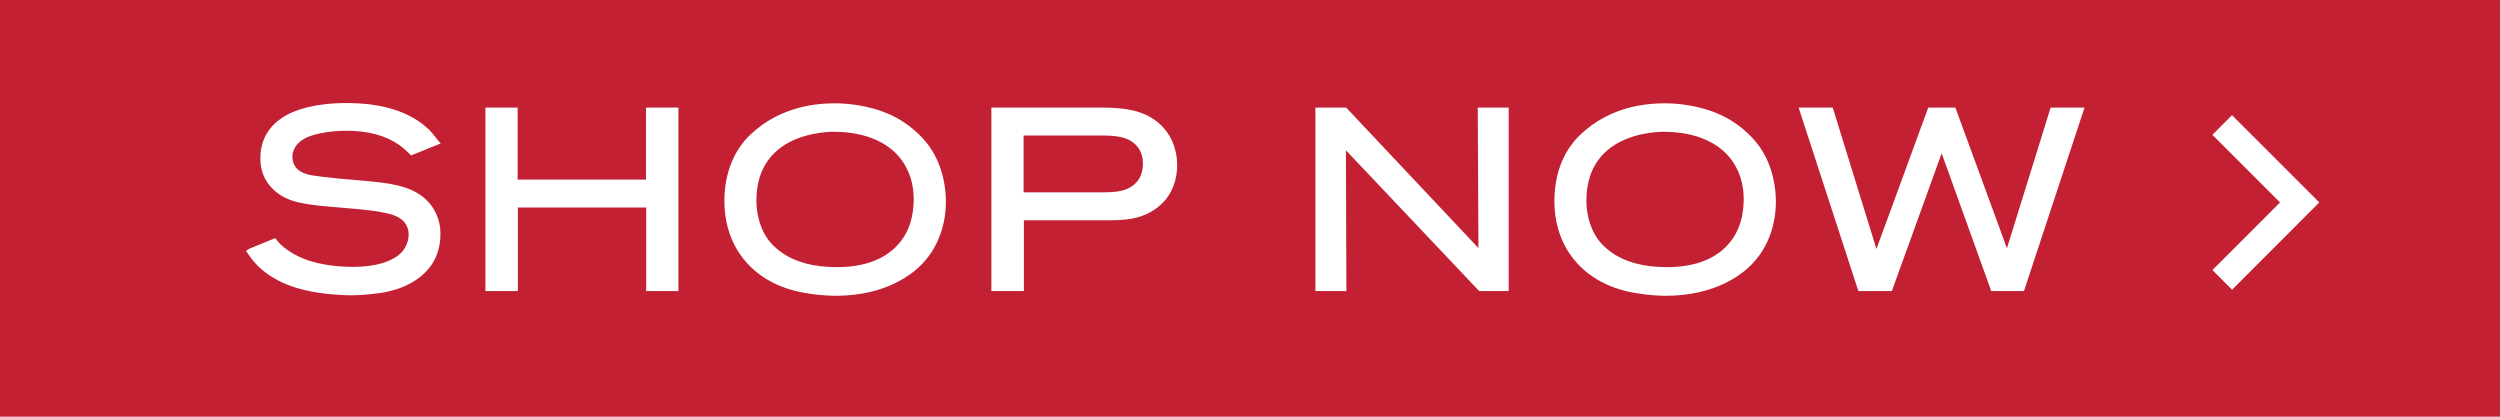 <svg xmlns="http://www.w3.org/2000/svg" viewBox="0 0 90 15" enable-background="new 0 0 90 15"><g><path fill="#C32033" d="M0 0h90v15H0z"/><g fill="#fff"><path d="M80.353 4.146l-.707.707 2.435 2.435-2.433 2.434.707.707 3.14-3.142zM11.147 4.907c.237-.092.73-.2 1.34-.2.762 0 1.396.172 1.883.51.155.108.298.246.37.318l.06.06 1.065-.43-.113-.132-.042-.054c-.074-.098-.212-.277-.383-.418-.1-.09-.2-.16-.304-.228-.638-.414-1.494-.624-2.543-.624-1.195 0-1.865.27-2.156.43-.355.188-.95.64-.95 1.55 0 .174 0 .705.49 1.154.497.457 1.114.526 2.353.627l.232.02c.527.043 1.41.115 1.798.287.212.092.465.282.465.668 0 .11-.028.485-.383.755-.248.187-.726.407-1.62.407-.3 0-1.105-.02-1.786-.298-.486-.198-.76-.45-.833-.522-.046-.047-.08-.086-.125-.144l-.058-.07-.923.377-.13.08.09.128c.098.144.265.386.607.646.08.06.324.243.693.403.31.133.535.188.703.23.755.19 1.632.193 1.67.193.287 0 .6-.02.932-.064.874-.1 1.57-.452 1.96-.996.158-.216.347-.588.347-1.135 0-.152 0-.614-.36-1.078-.367-.452-.895-.682-1.822-.792-.32-.037-.64-.065-.963-.092-.375-.032-.762-.065-1.143-.114l-.056-.008c-.334-.04-.714-.085-.896-.376-.057-.092-.09-.213-.09-.33 0-.152.062-.528.623-.74zM23.255 6.465h-4.62V3.873h-1.16v6.605h1.168V7.472h4.62v3.006h1.16V3.873h-1.168zM32.063 4.136c-.785-.362-1.605-.417-2.024-.417-1.39 0-2.3.514-2.817.945-.263.216-.385.358-.477.48-.436.548-.667 1.275-.667 2.102 0 .654.164 1.27.477 1.777.524.844 1.405 1.378 2.544 1.542.44.072.81.083.993.083 1.81 0 2.77-.796 3.097-1.138.75-.776.863-1.74.863-2.247 0-.422-.075-1.24-.58-1.97-.33-.473-.844-.896-1.41-1.16zm-.912 5.358c-.46.122-.866.122-1.04.122-.813 0-1.477-.177-1.97-.525-.254-.18-.384-.33-.476-.45-.378-.51-.435-1.114-.435-1.428 0-.314.048-.63.136-.887.105-.308.273-.58.5-.807.658-.657 1.666-.76 2.067-.774h.104c.673 0 2.064.156 2.634 1.378.102.214.223.57.223 1.055 0 .324-.057.586-.078.682-.196.823-.788 1.404-1.664 1.634zM40.255 3.896l-.08-.006c-.157-.01-.313-.017-.47-.017H35.69v6.606h1.17V7.93h2.926c.63 0 1.282 0 1.876-.457.623-.47.716-1.16.716-1.53 0-.424-.123-.836-.347-1.162-.542-.777-1.437-.855-1.775-.884zm-3.405.983h2.71c.5 0 1.065 0 1.388.402.13.164.197.368.197.606 0 .33-.11.53-.206.642-.296.365-.755.395-1.28.395h-2.81V4.88zM53.224 8.93l-4.762-5.057h-1.107v6.605h1.115l-.017-5.067 4.798 5.068h1.062V3.873h-1.114zM61.943 4.136c-.785-.362-1.605-.417-2.024-.417-1.39 0-2.3.514-2.817.945-.263.216-.385.358-.477.48-.436.548-.667 1.275-.667 2.102 0 .654.164 1.27.477 1.777.524.844 1.405 1.378 2.544 1.542.44.072.81.083.993.083 1.81 0 2.77-.796 3.097-1.138.75-.776.863-1.74.863-2.247 0-.422-.075-1.24-.58-1.97-.33-.473-.844-.896-1.41-1.16zm-.912 5.358c-.46.122-.866.122-1.04.122-.813 0-1.477-.177-1.97-.525-.254-.18-.384-.33-.476-.45-.378-.51-.435-1.114-.435-1.428 0-.314.048-.63.136-.887.105-.308.273-.58.5-.807.658-.657 1.666-.76 2.067-.774h.104c.673 0 2.064.156 2.634 1.378.102.214.223.57.223 1.055 0 .324-.057.586-.078.682-.197.823-.788 1.404-1.664 1.634zM72.25 8.937l-1.827-4.982-.03-.082h-.976l-1.865 5.09-1.574-5.09H64.75l2.152 6.605h1.205l1.793-4.96 1.785 4.96h1.178l2.18-6.605h-1.22z"/></g></g></svg>